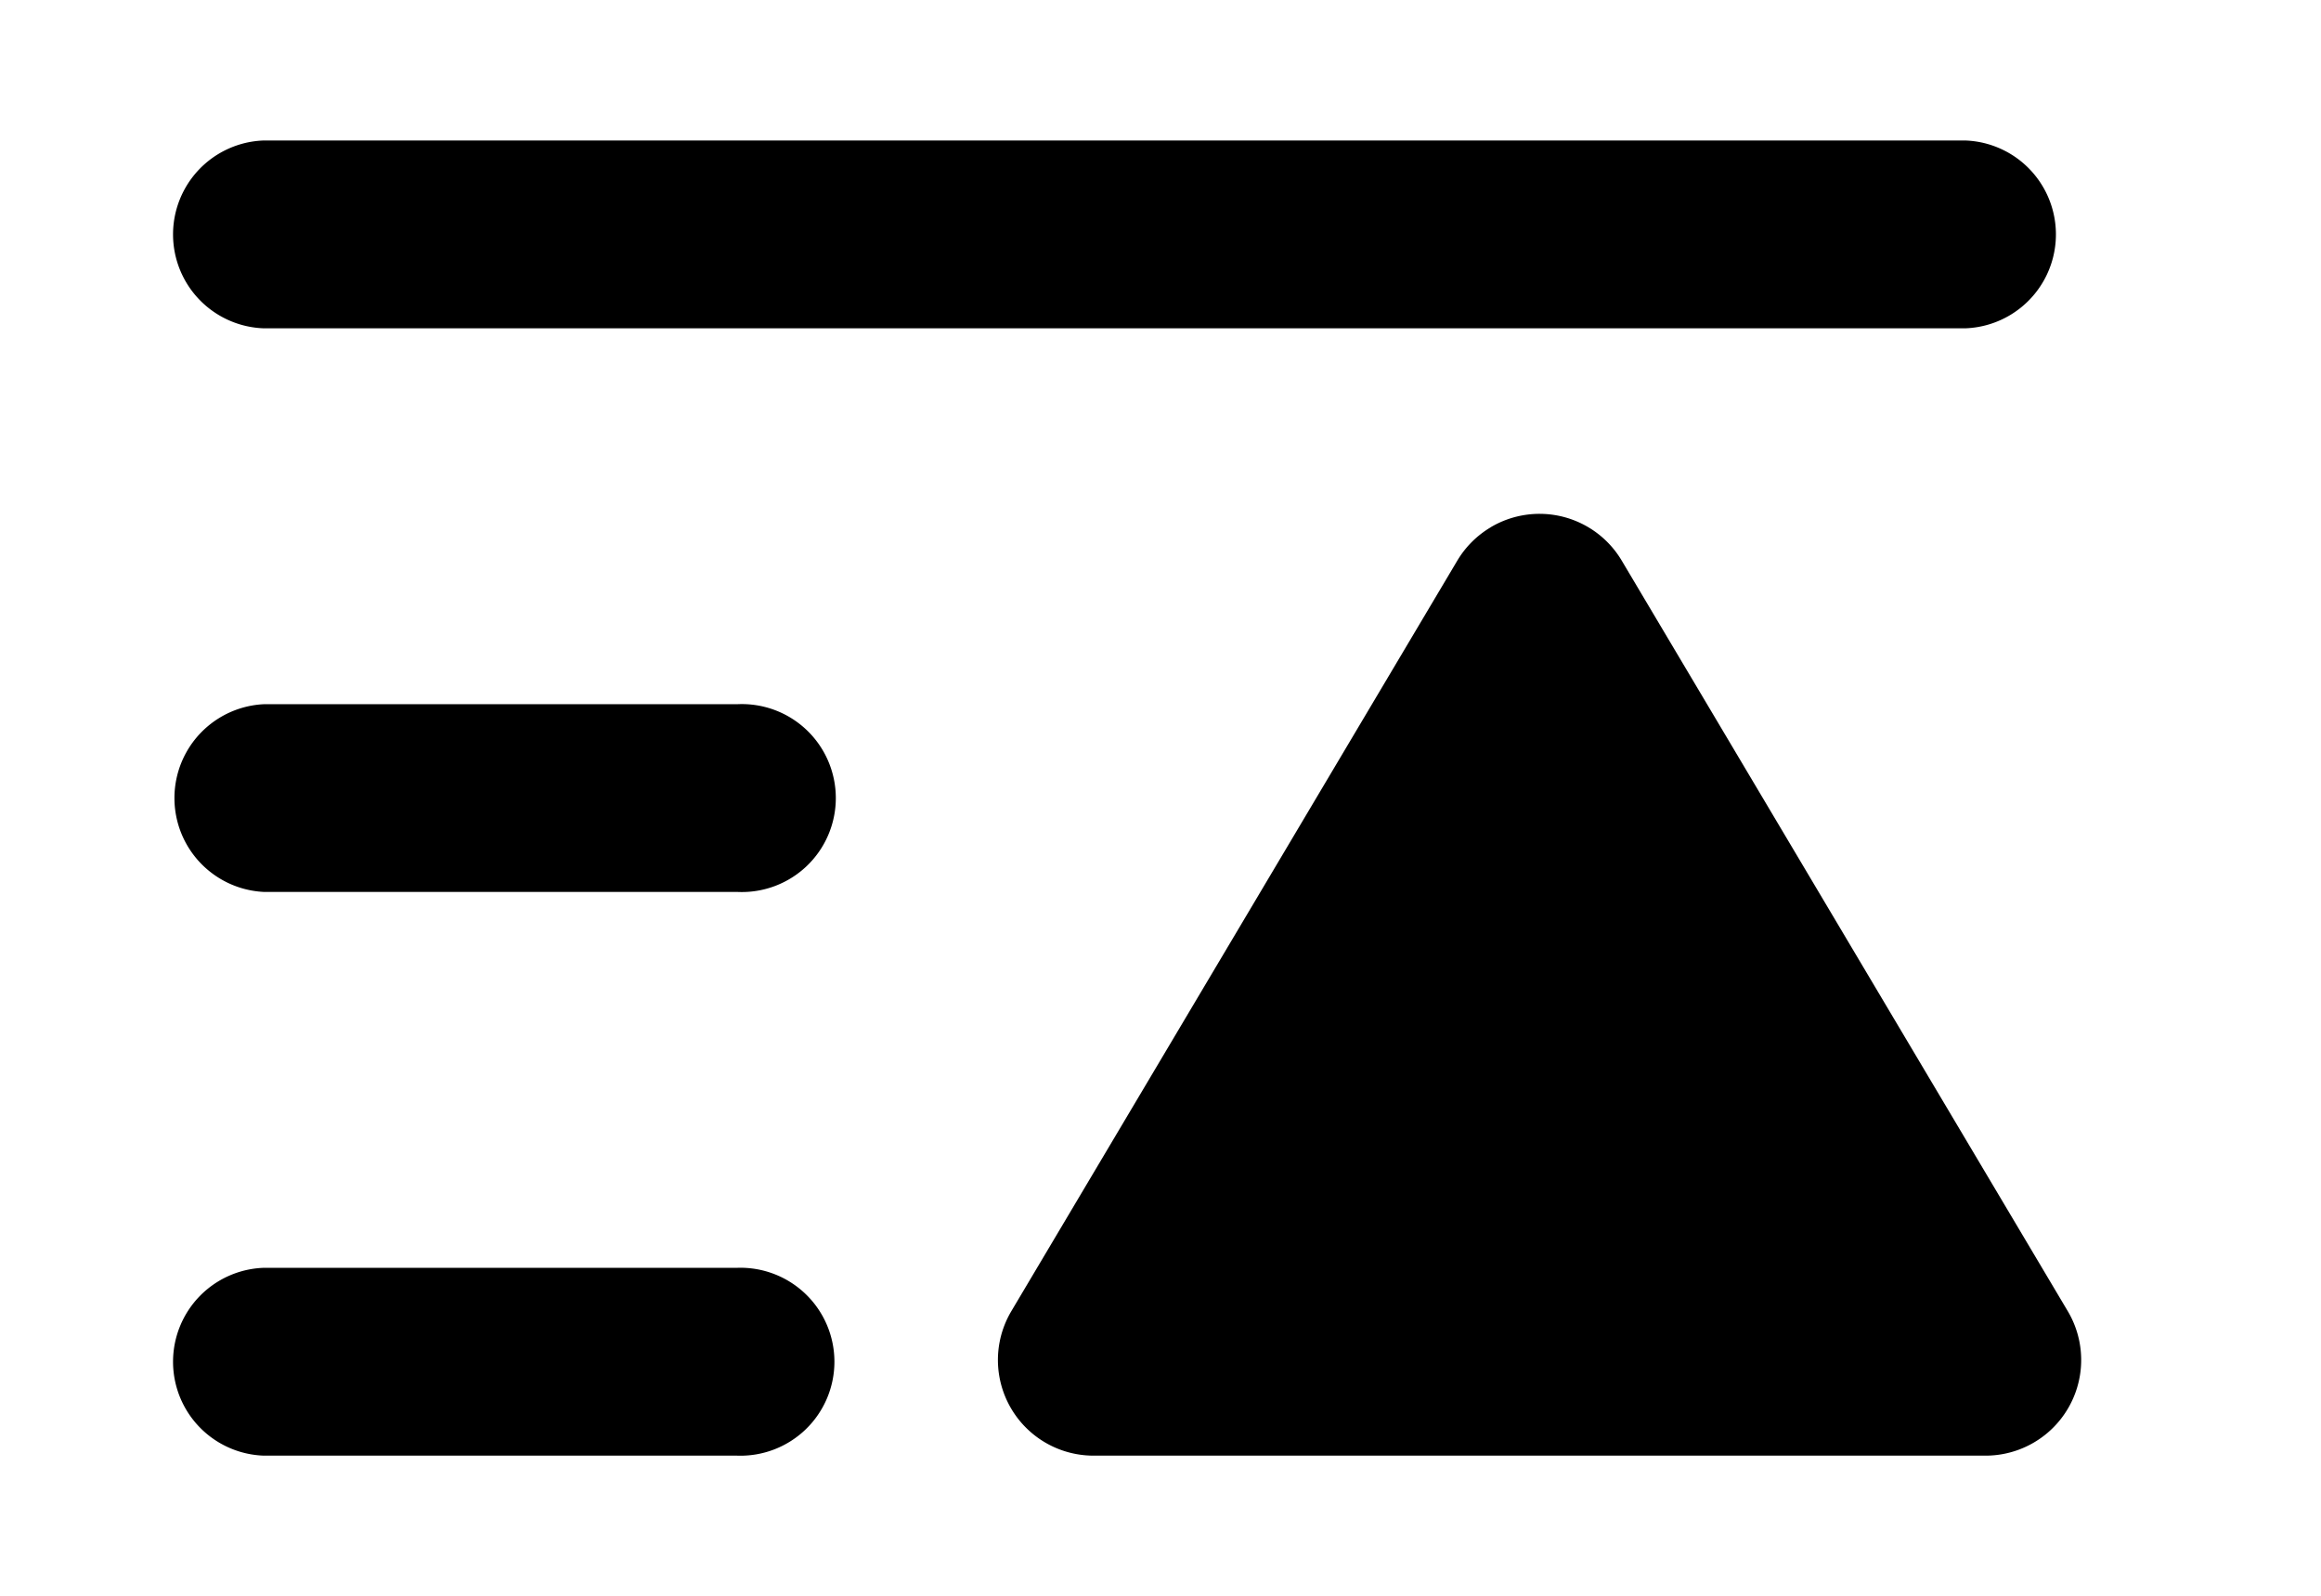<?xml version="1.0" standalone="no"?>
<!DOCTYPE svg PUBLIC "-//W3C//DTD SVG 1.1//EN" "http://www.w3.org/Graphics/SVG/1.1/DTD/svg11.dtd">
<svg class="icon" version="1.1" viewBox="0 0 1489 1024" fill="currentColor" aria-hidden="true">
  <path d="M472.882 813.306a60.284 60.284 0 1 1 0 120.492H169.159a60.284 60.284 0 0 1 0-120.492h303.722z m483.425-475.065a61.358 61.358 0 0 1 84.137 21.475l286.082 481.354A61.358 61.358 0 0 1 1273.911 933.798H701.594a61.358 61.358 0 0 1-52.768-92.727l286.082-481.431a61.358 61.358 0 0 1 21.475-21.399z m-483.425 113.512a60.284 60.284 0 1 1 0 120.415H169.159a60.284 60.284 0 0 1 0-120.415h303.722zM1260.796 90.125a60.284 60.284 0 0 1 0 120.492H169.159A60.284 60.284 0 0 1 169.159 90.125h1091.637z"/>
</svg>
